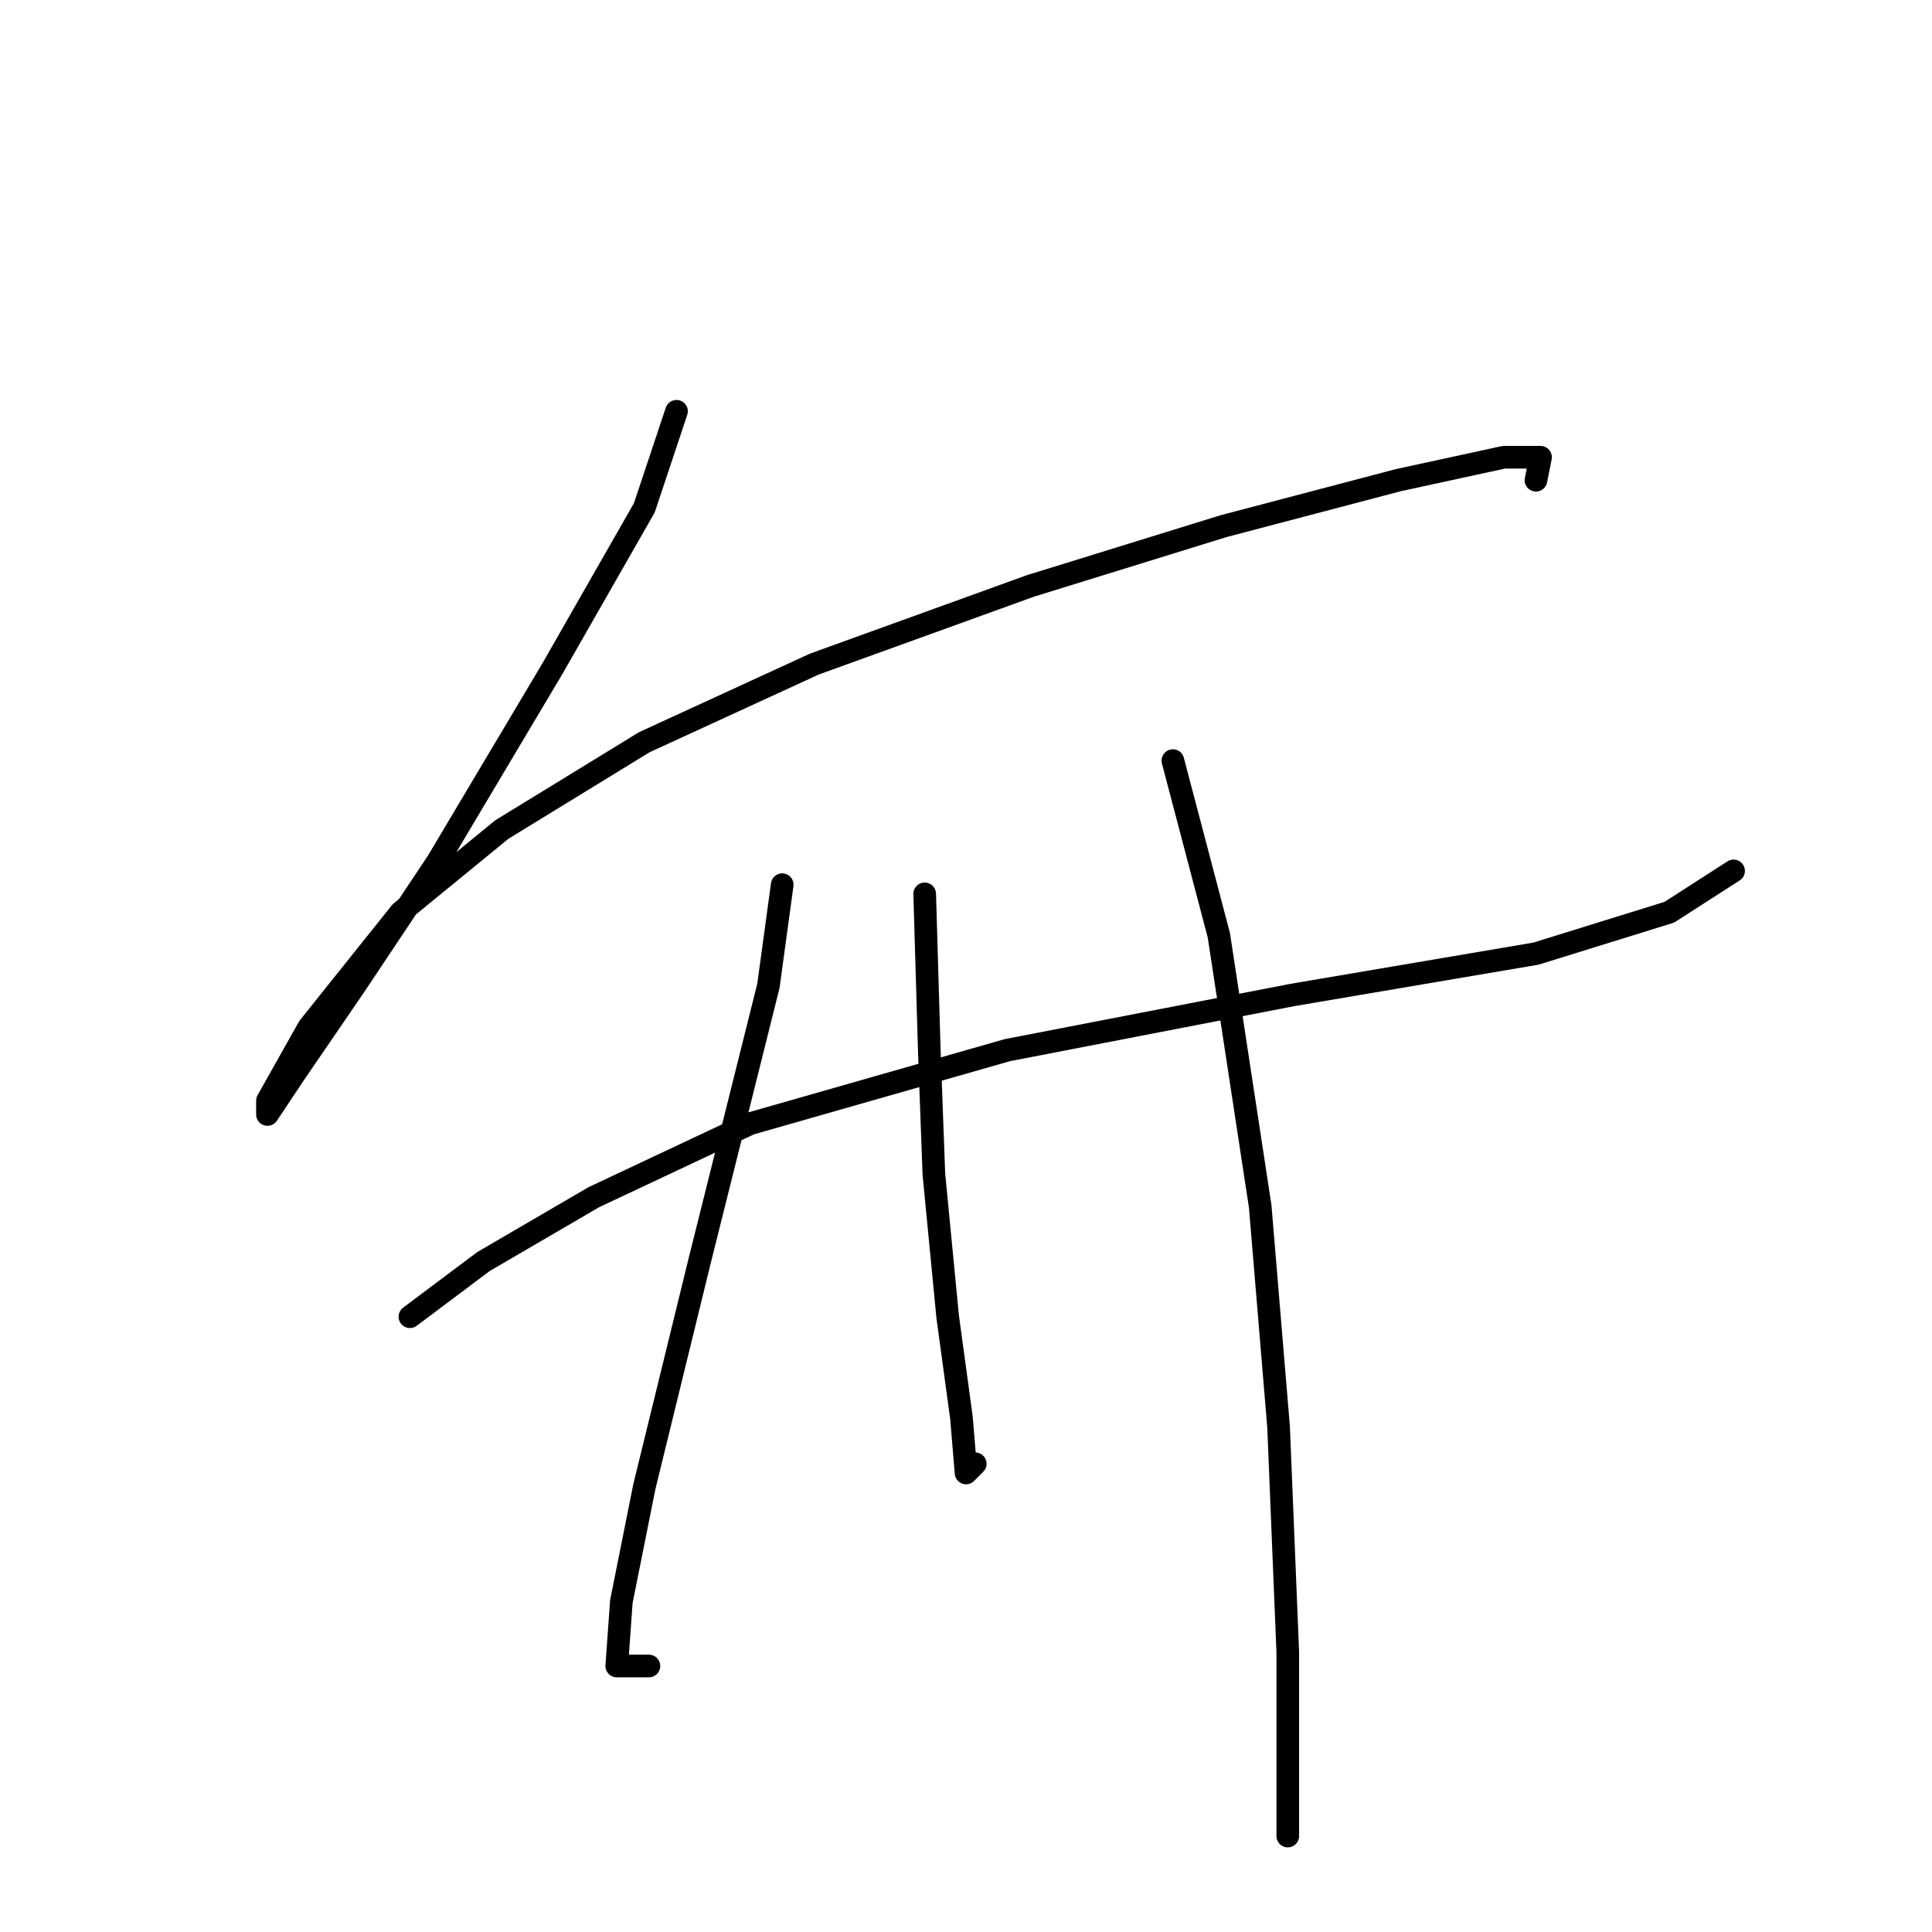 <?xml version="1.0" standalone="no"?>
    <svg width="256" height="256" xmlns="http://www.w3.org/2000/svg" version="1.1">
    <polyline stroke="black" stroke-width="3" stroke-linecap="round" fill="transparent" stroke-linejoin="round" points="89.64 54.498 85.377 67.287 73.197 88.602 57.972 114.18 47.01 130.623 39.093 142.194 35.439 147.675 35.439 145.848 40.92 136.104 53.1 120.879 66.498 109.917 85.377 98.346 107.91 87.993 136.533 77.64 162.111 69.723 185.253 63.633 199.26 60.588 204.131 60.588 203.522 63.633 203.522 63.633 " />
        <polyline stroke="black" stroke-width="3" stroke-linecap="round" fill="transparent" stroke-linejoin="round" points="54.318 174.471 64.062 167.163 78.678 158.637 99.384 148.893 133.488 139.149 171.246 131.841 203.522 126.36 221.183 120.879 229.709 115.398 229.709 115.398 " />
        <polyline stroke="black" stroke-width="3" stroke-linecap="round" fill="transparent" stroke-linejoin="round" points="103.647 117.225 101.82 130.623 92.685 167.163 85.377 197.003 82.332 212.228 81.723 220.754 85.986 220.754 85.986 220.754 " />
        <polyline stroke="black" stroke-width="3" stroke-linecap="round" fill="transparent" stroke-linejoin="round" points="122.526 118.443 123.135 139.149 123.744 155.592 125.571 174.471 127.398 187.868 128.007 195.176 129.225 193.958 129.225 193.958 " />
        <polyline stroke="black" stroke-width="3" stroke-linecap="round" fill="transparent" stroke-linejoin="round" points="155.412 100.782 161.502 123.924 166.983 159.855 169.419 189.086 170.637 218.927 170.637 243.287 170.637 243.287 " />
        </svg>